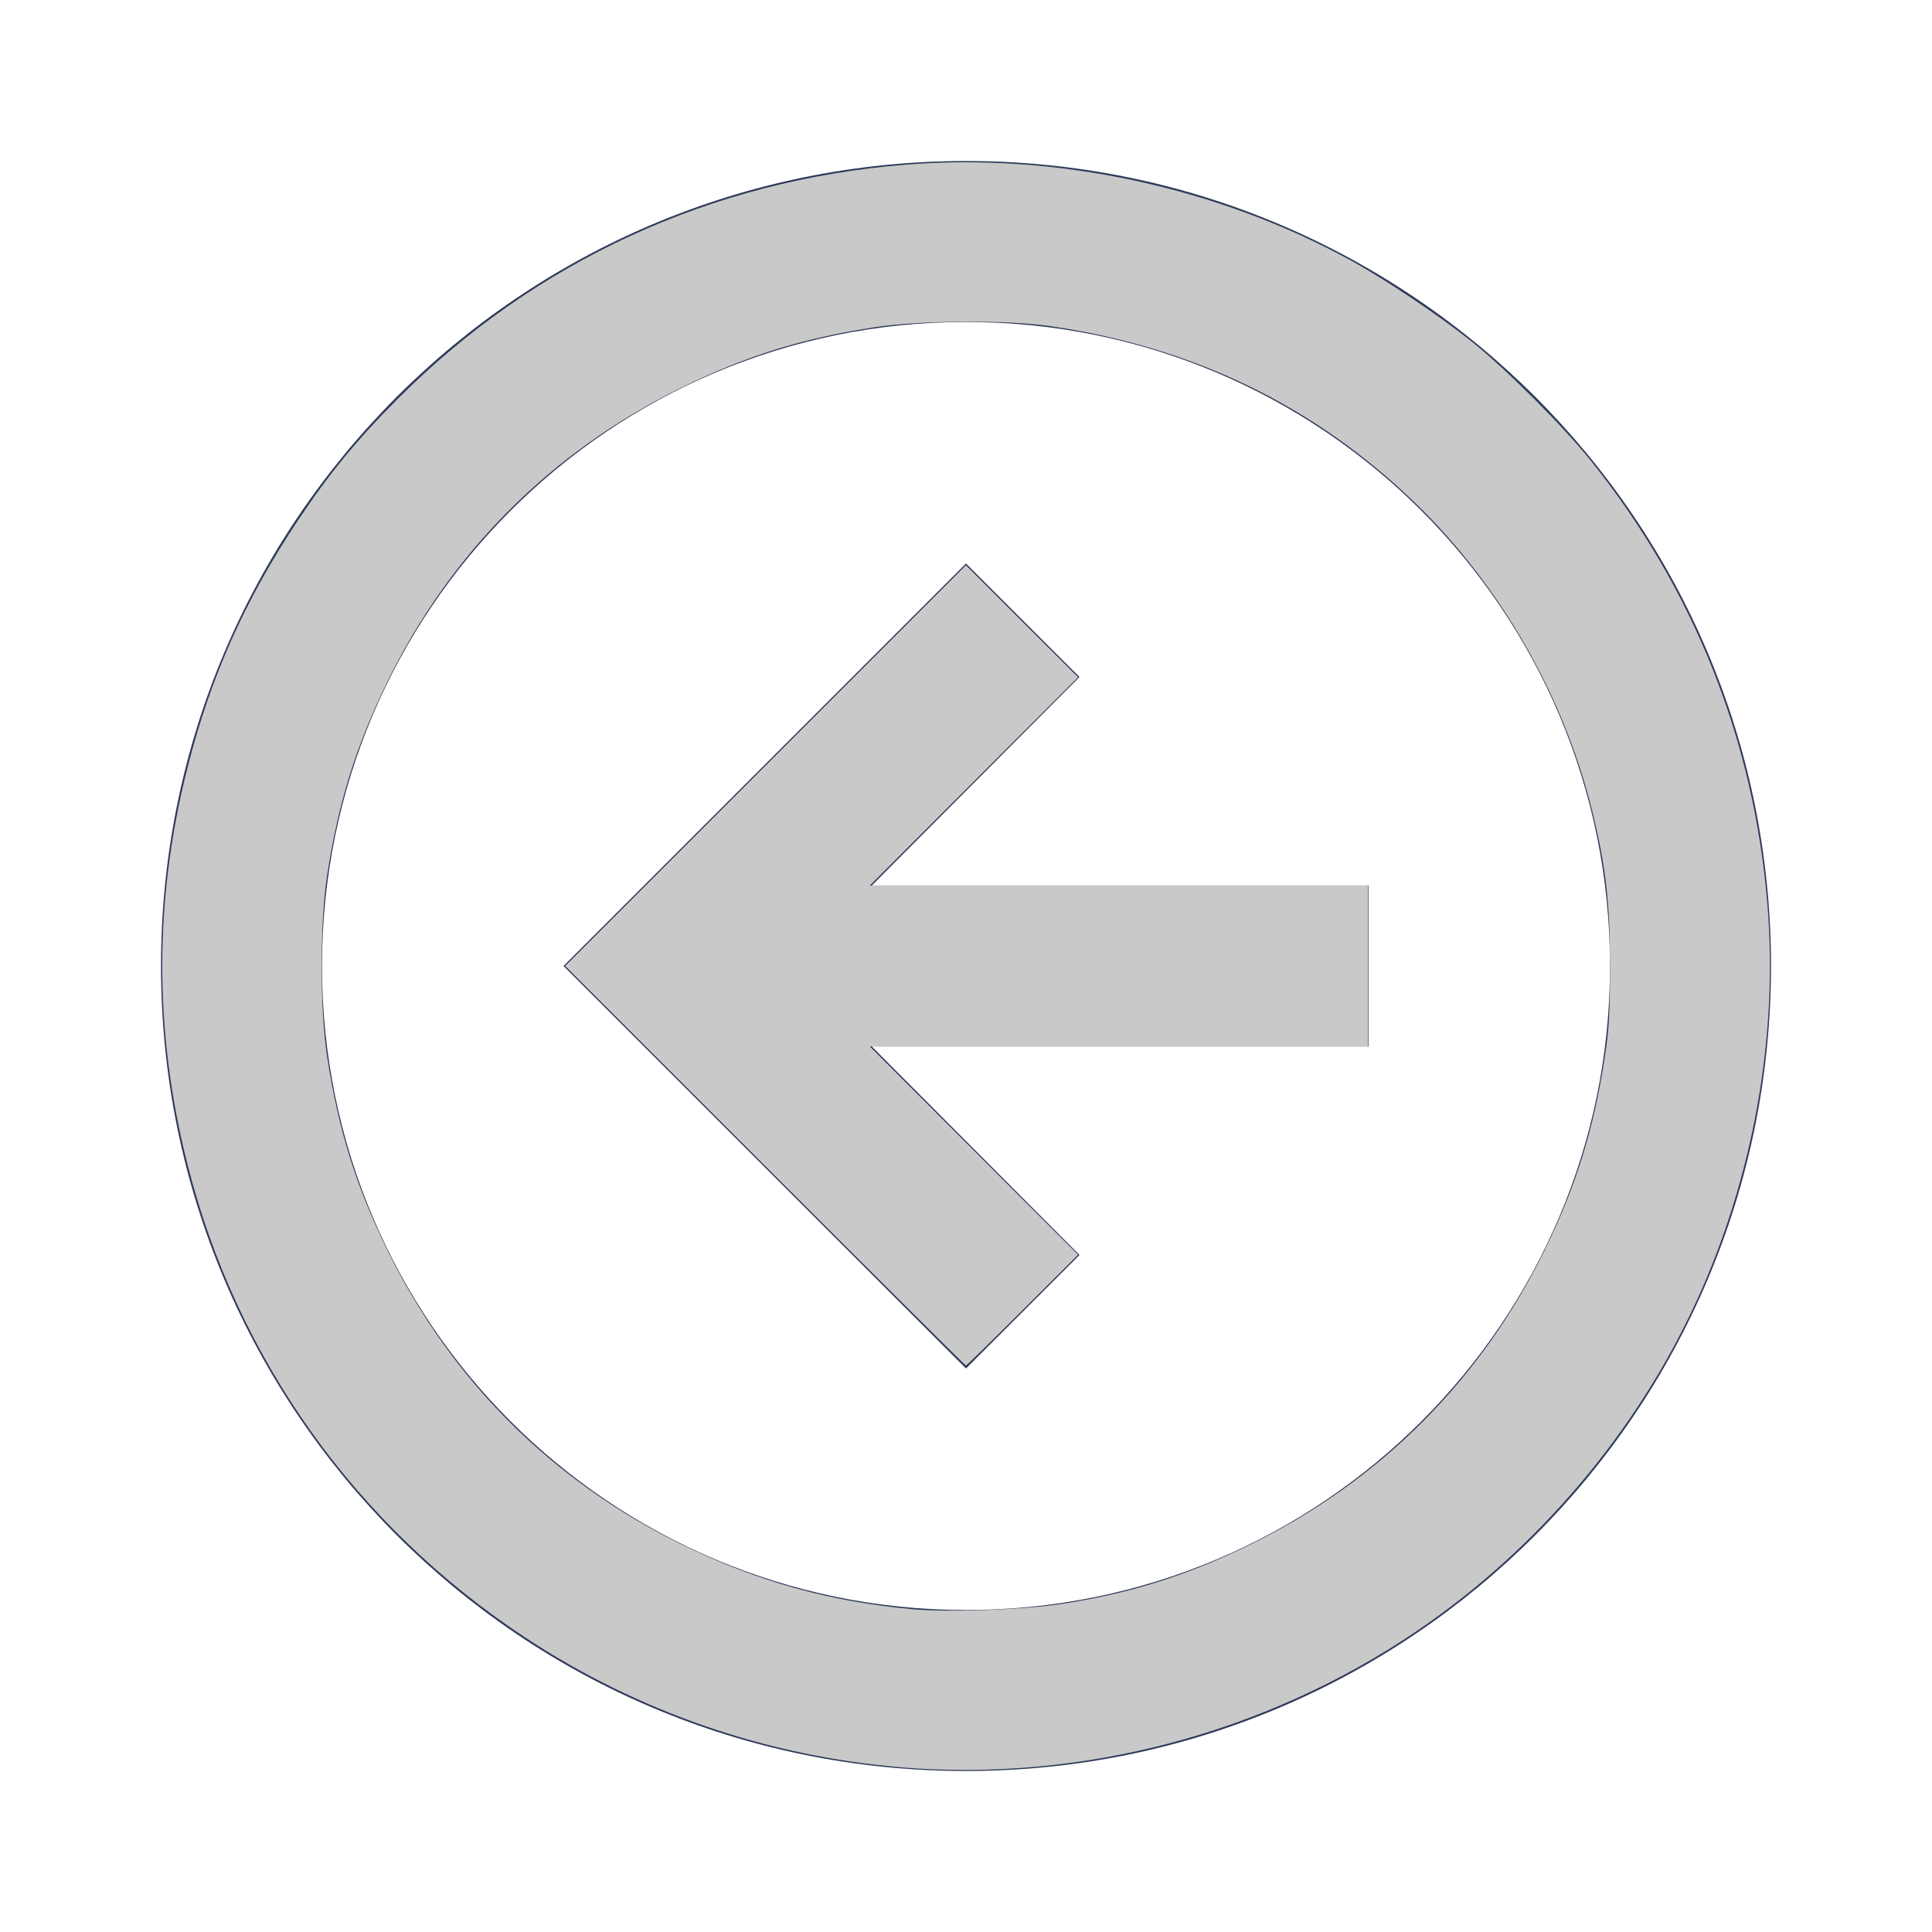 <svg width="24" height="24" version="1.1" viewBox="0 0 24 24" xmlns="http://www.w3.org/2000/svg" xmlns:xlink="http://www.w3.org/1999/xlink">
 <defs>
  <path id="b" d="M0 0H24V24H0z"/>
 </defs>
 <g fill-rule="evenodd">
  <mask id="a" fill="#fff">
   <use xlink:href="#b"/>
  </mask>
  <path d="m17 11v2h-6.17l2.58 2.59-1.41 1.41-5-5 5-5 1.41 1.41-2.58 2.59h6.17zm5 1c0 5.523-4.477 10-10 10s-10-4.477-10-10 4.477-10 10-10 10 4.477 10 10zm-2 0c0 4.418-3.582 8-8 8s-8-3.582-8-8 3.582-8 8-8 8 3.582 8 8z" fill="#2E3A59" mask="url(#a)"/>
  <path d="m11.198 21.954c-1.67-0.137-3.28-0.693-4.676-1.614-2.098-1.385-3.579-3.459-4.192-5.873-0.419-1.65-0.419-3.283 0-4.933 0.285-1.121 0.712-2.079 1.363-3.057 0.393-0.591 0.743-1.017 1.255-1.529 1.706-1.706 3.885-2.708 6.308-2.903 1.865-0.15 3.876 0.284 5.527 1.192 0.432 0.238 1.095 0.683 1.498 1.005 0.427 0.342 1.137 1.052 1.479 1.479 1.286 1.605 2.032 3.485 2.197 5.535 0.131 1.626-0.179 3.36-0.872 4.883-0.748 1.643-1.98 3.101-3.485 4.122-1.875 1.272-4.163 1.877-6.401 1.694zm1.952-2.024c0.865-0.128 1.585-0.352 2.376-0.74 1.618-0.793 2.871-2.046 3.664-3.664 0.388-0.791 0.607-1.495 0.745-2.391 0.053-0.344 0.065-0.558 0.065-1.135 0-0.789-0.051-1.236-0.22-1.922-0.352-1.431-1.141-2.806-2.2-3.83-1.247-1.206-2.762-1.94-4.536-2.197-0.546-0.079-1.617-0.072-2.179 0.014-0.91 0.14-1.607 0.358-2.421 0.761-1.603 0.791-2.848 2.04-3.632 3.643-0.39 0.797-0.609 1.499-0.747 2.396-0.093 0.606-0.093 1.664 0 2.27 0.138 0.896 0.357 1.6 0.745 2.391 0.794 1.619 2.05 2.875 3.664 3.663 0.938 0.458 1.834 0.708 2.872 0.802 0.426 0.039 1.34 0.007 1.804-0.061z" fill="#c9c9c9" fill-rule="evenodd" stroke-linecap="round" stroke-width=".022"/>
  <path d="m9.503 14.482-2.482-2.482 4.978-4.978 1.393 1.391-2.587 2.588h6.189v1.998h-6.189l2.587 2.588-0.689 0.688c-0.379 0.379-0.696 0.688-0.704 0.688-0.008 0-1.132-1.117-2.497-2.482z" fill="#c9c9c9" fill-rule="evenodd" stroke-linecap="round" stroke-width=".022"/>
 </g>
</svg>
